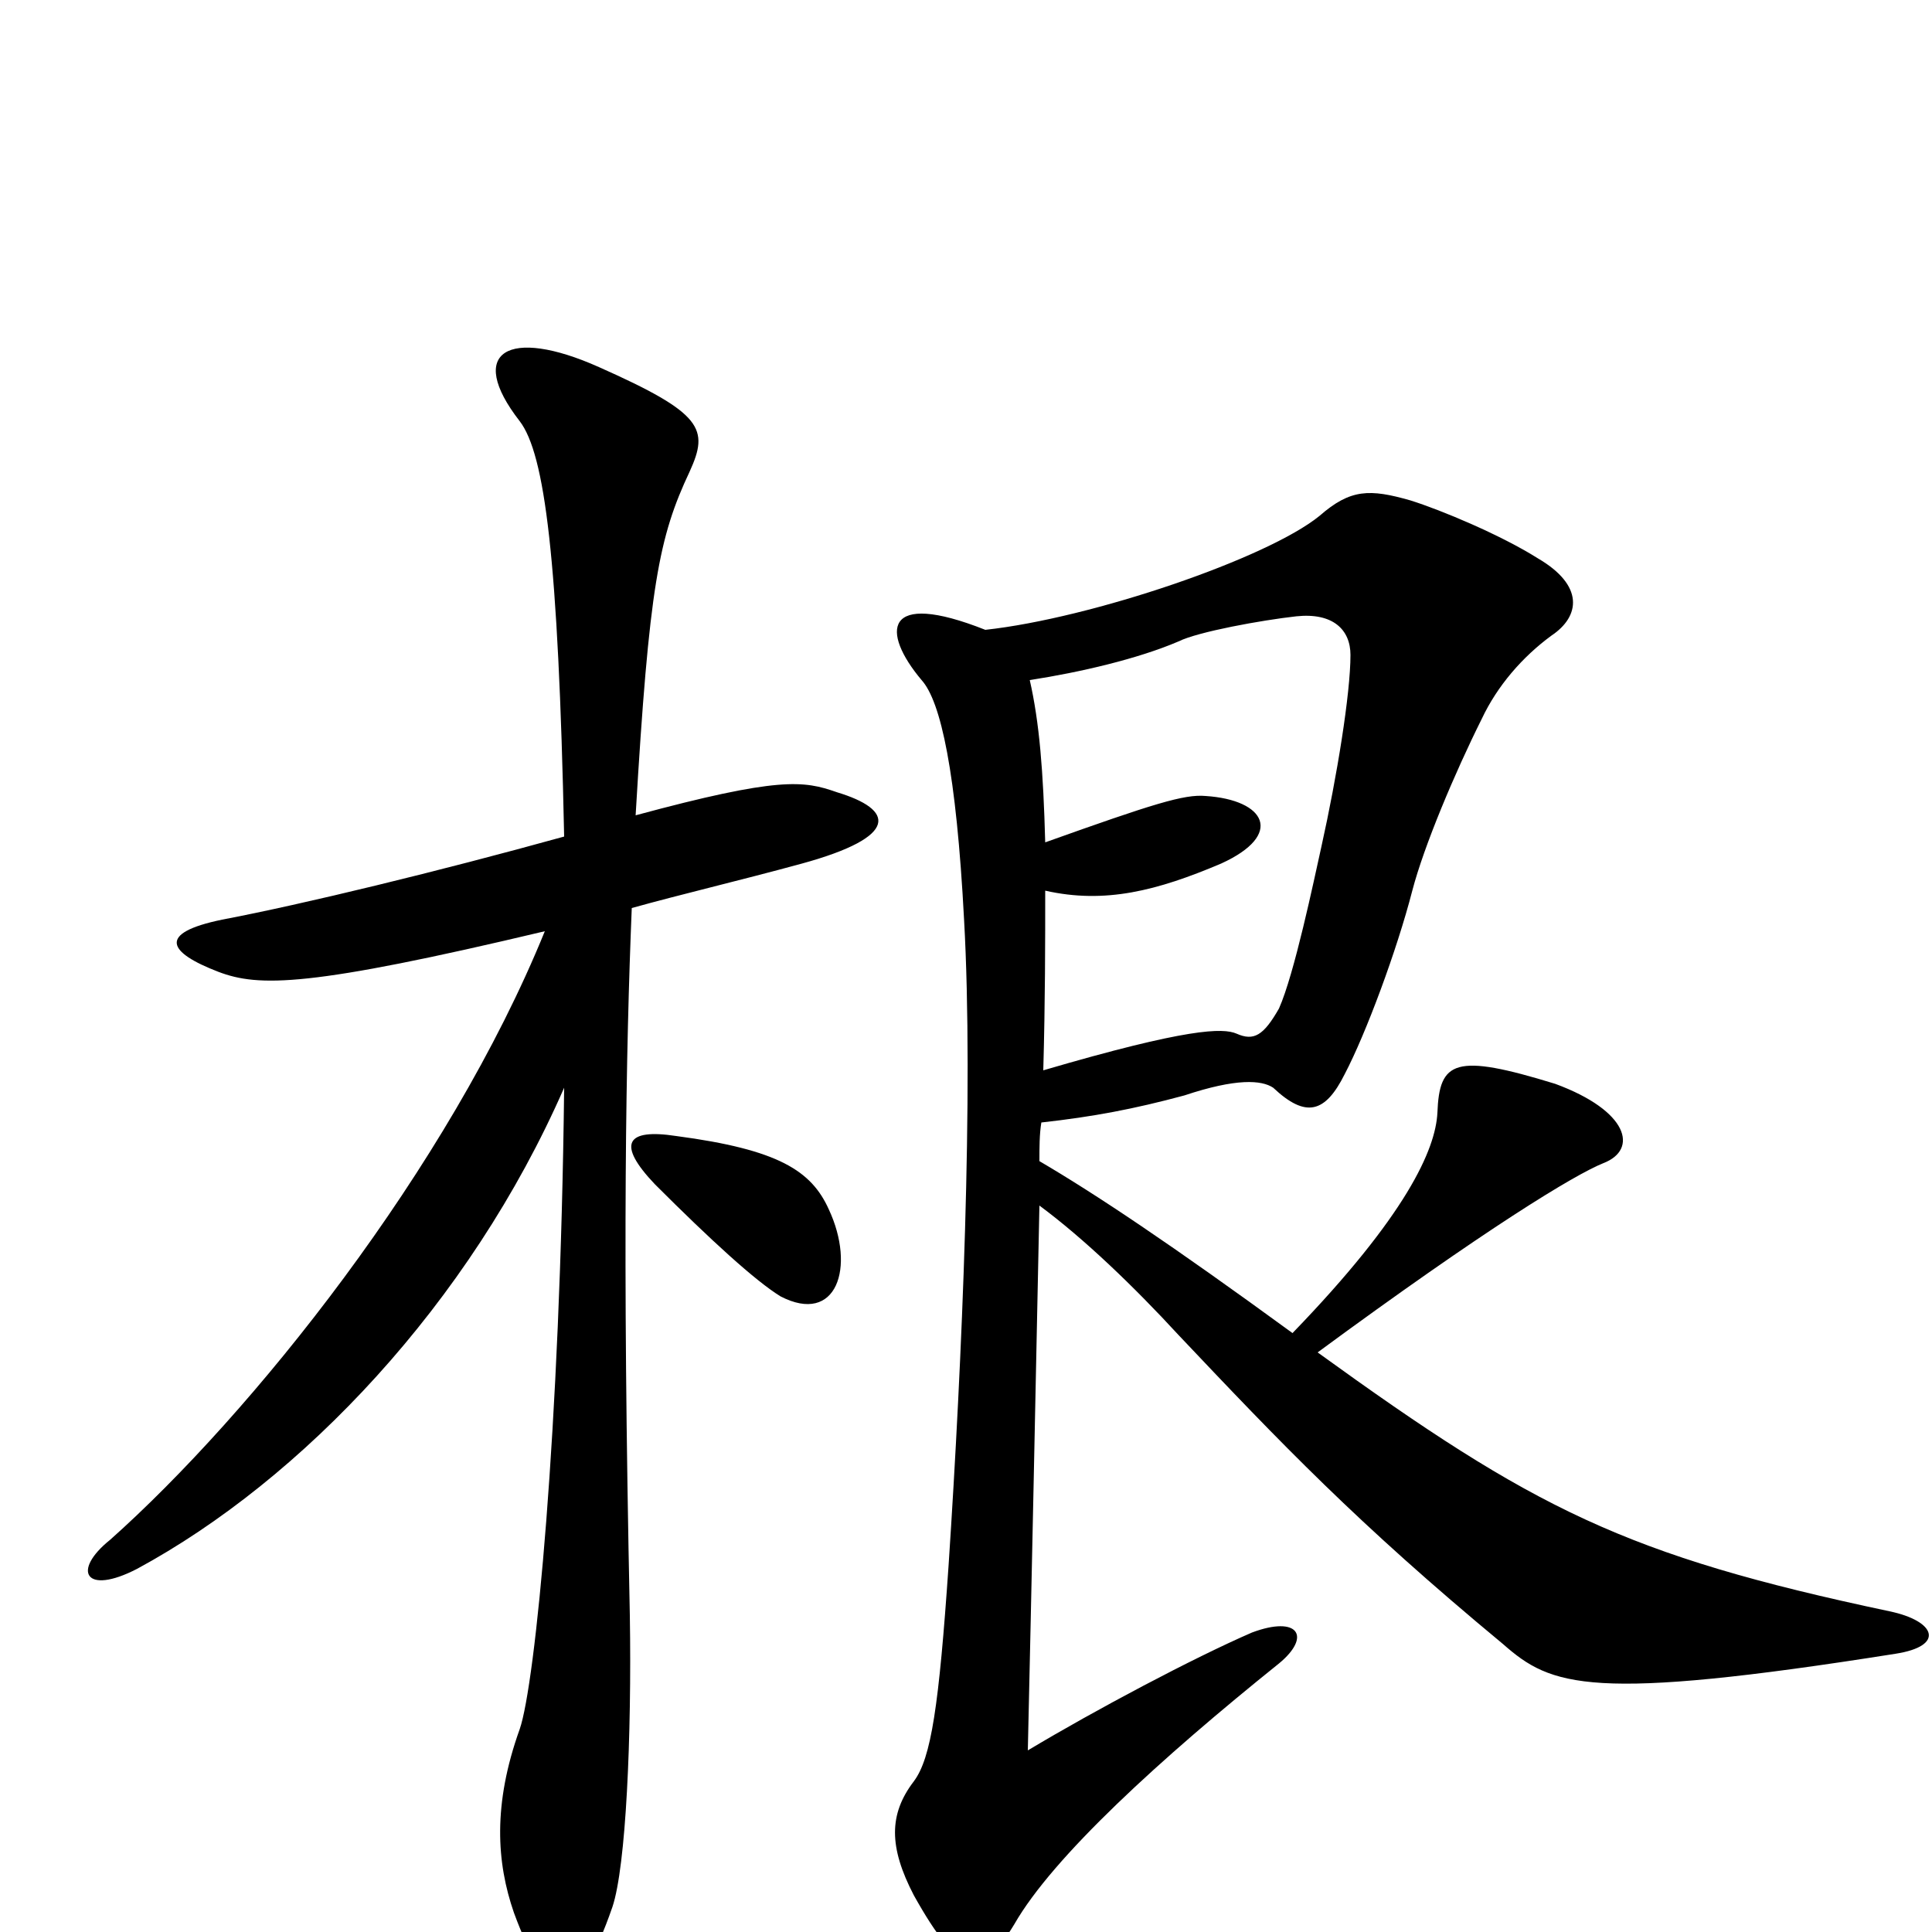 <svg xmlns="http://www.w3.org/2000/svg" viewBox="0 -1000 1000 1000">
	<path fill="#000000" d="M433 -590C416 -596 403 -598 329 -578C336 -697 341 -722 357 -756C367 -778 364 -786 310 -810C263 -831 241 -818 269 -782C282 -765 289 -711 292 -567C227 -549 157 -532 115 -524C81 -517 87 -507 113 -497C134 -489 160 -489 282 -518C232 -395 130 -268 57 -203C37 -187 44 -174 71 -188C156 -234 243 -325 292 -437C290 -259 277 -128 269 -105C255 -66 257 -36 266 -10C284 39 299 39 317 -13C324 -34 327 -101 326 -164C322 -355 324 -457 327 -530C352 -537 382 -544 415 -553C466 -567 463 -581 433 -590ZM429 -374C420 -394 403 -405 350 -412C324 -416 319 -408 339 -387C368 -358 391 -337 404 -329C433 -314 443 -344 429 -374ZM981 -144C1007 -148 1002 -161 978 -166C841 -195 794 -219 682 -300C769 -364 815 -392 830 -398C848 -405 843 -425 805 -439C753 -455 745 -451 744 -424C743 -405 728 -371 669 -310C606 -356 567 -382 538 -399C538 -406 538 -413 539 -419C566 -422 587 -426 613 -433C640 -442 653 -441 659 -437C676 -421 686 -424 696 -444C707 -465 723 -508 731 -539C737 -562 753 -600 767 -628C775 -645 788 -660 803 -671C818 -681 820 -697 796 -711C777 -723 746 -736 730 -741C709 -747 699 -747 683 -733C656 -711 565 -680 510 -674C457 -695 456 -673 477 -648C487 -637 495 -600 499 -524C504 -435 498 -296 491 -190C486 -117 482 -90 473 -78C460 -61 460 -44 473 -19C497 24 508 24 525 -4C545 -39 601 -90 662 -139C679 -153 672 -164 648 -155C618 -142 567 -115 532 -94C534 -182 536 -279 538 -376C561 -359 587 -334 610 -309C663 -253 702 -212 778 -149C803 -127 823 -119 981 -144ZM699 -661C699 -641 692 -598 684 -562C680 -544 670 -496 662 -478C654 -464 649 -461 640 -465C633 -468 615 -468 540 -446C541 -482 541 -512 541 -539C572 -532 599 -539 632 -553C665 -568 655 -586 624 -588C613 -589 597 -584 541 -564C540 -601 538 -626 533 -648C559 -652 589 -659 610 -668C620 -673 653 -679 671 -681C690 -683 699 -674 699 -661Z"/>
</svg>